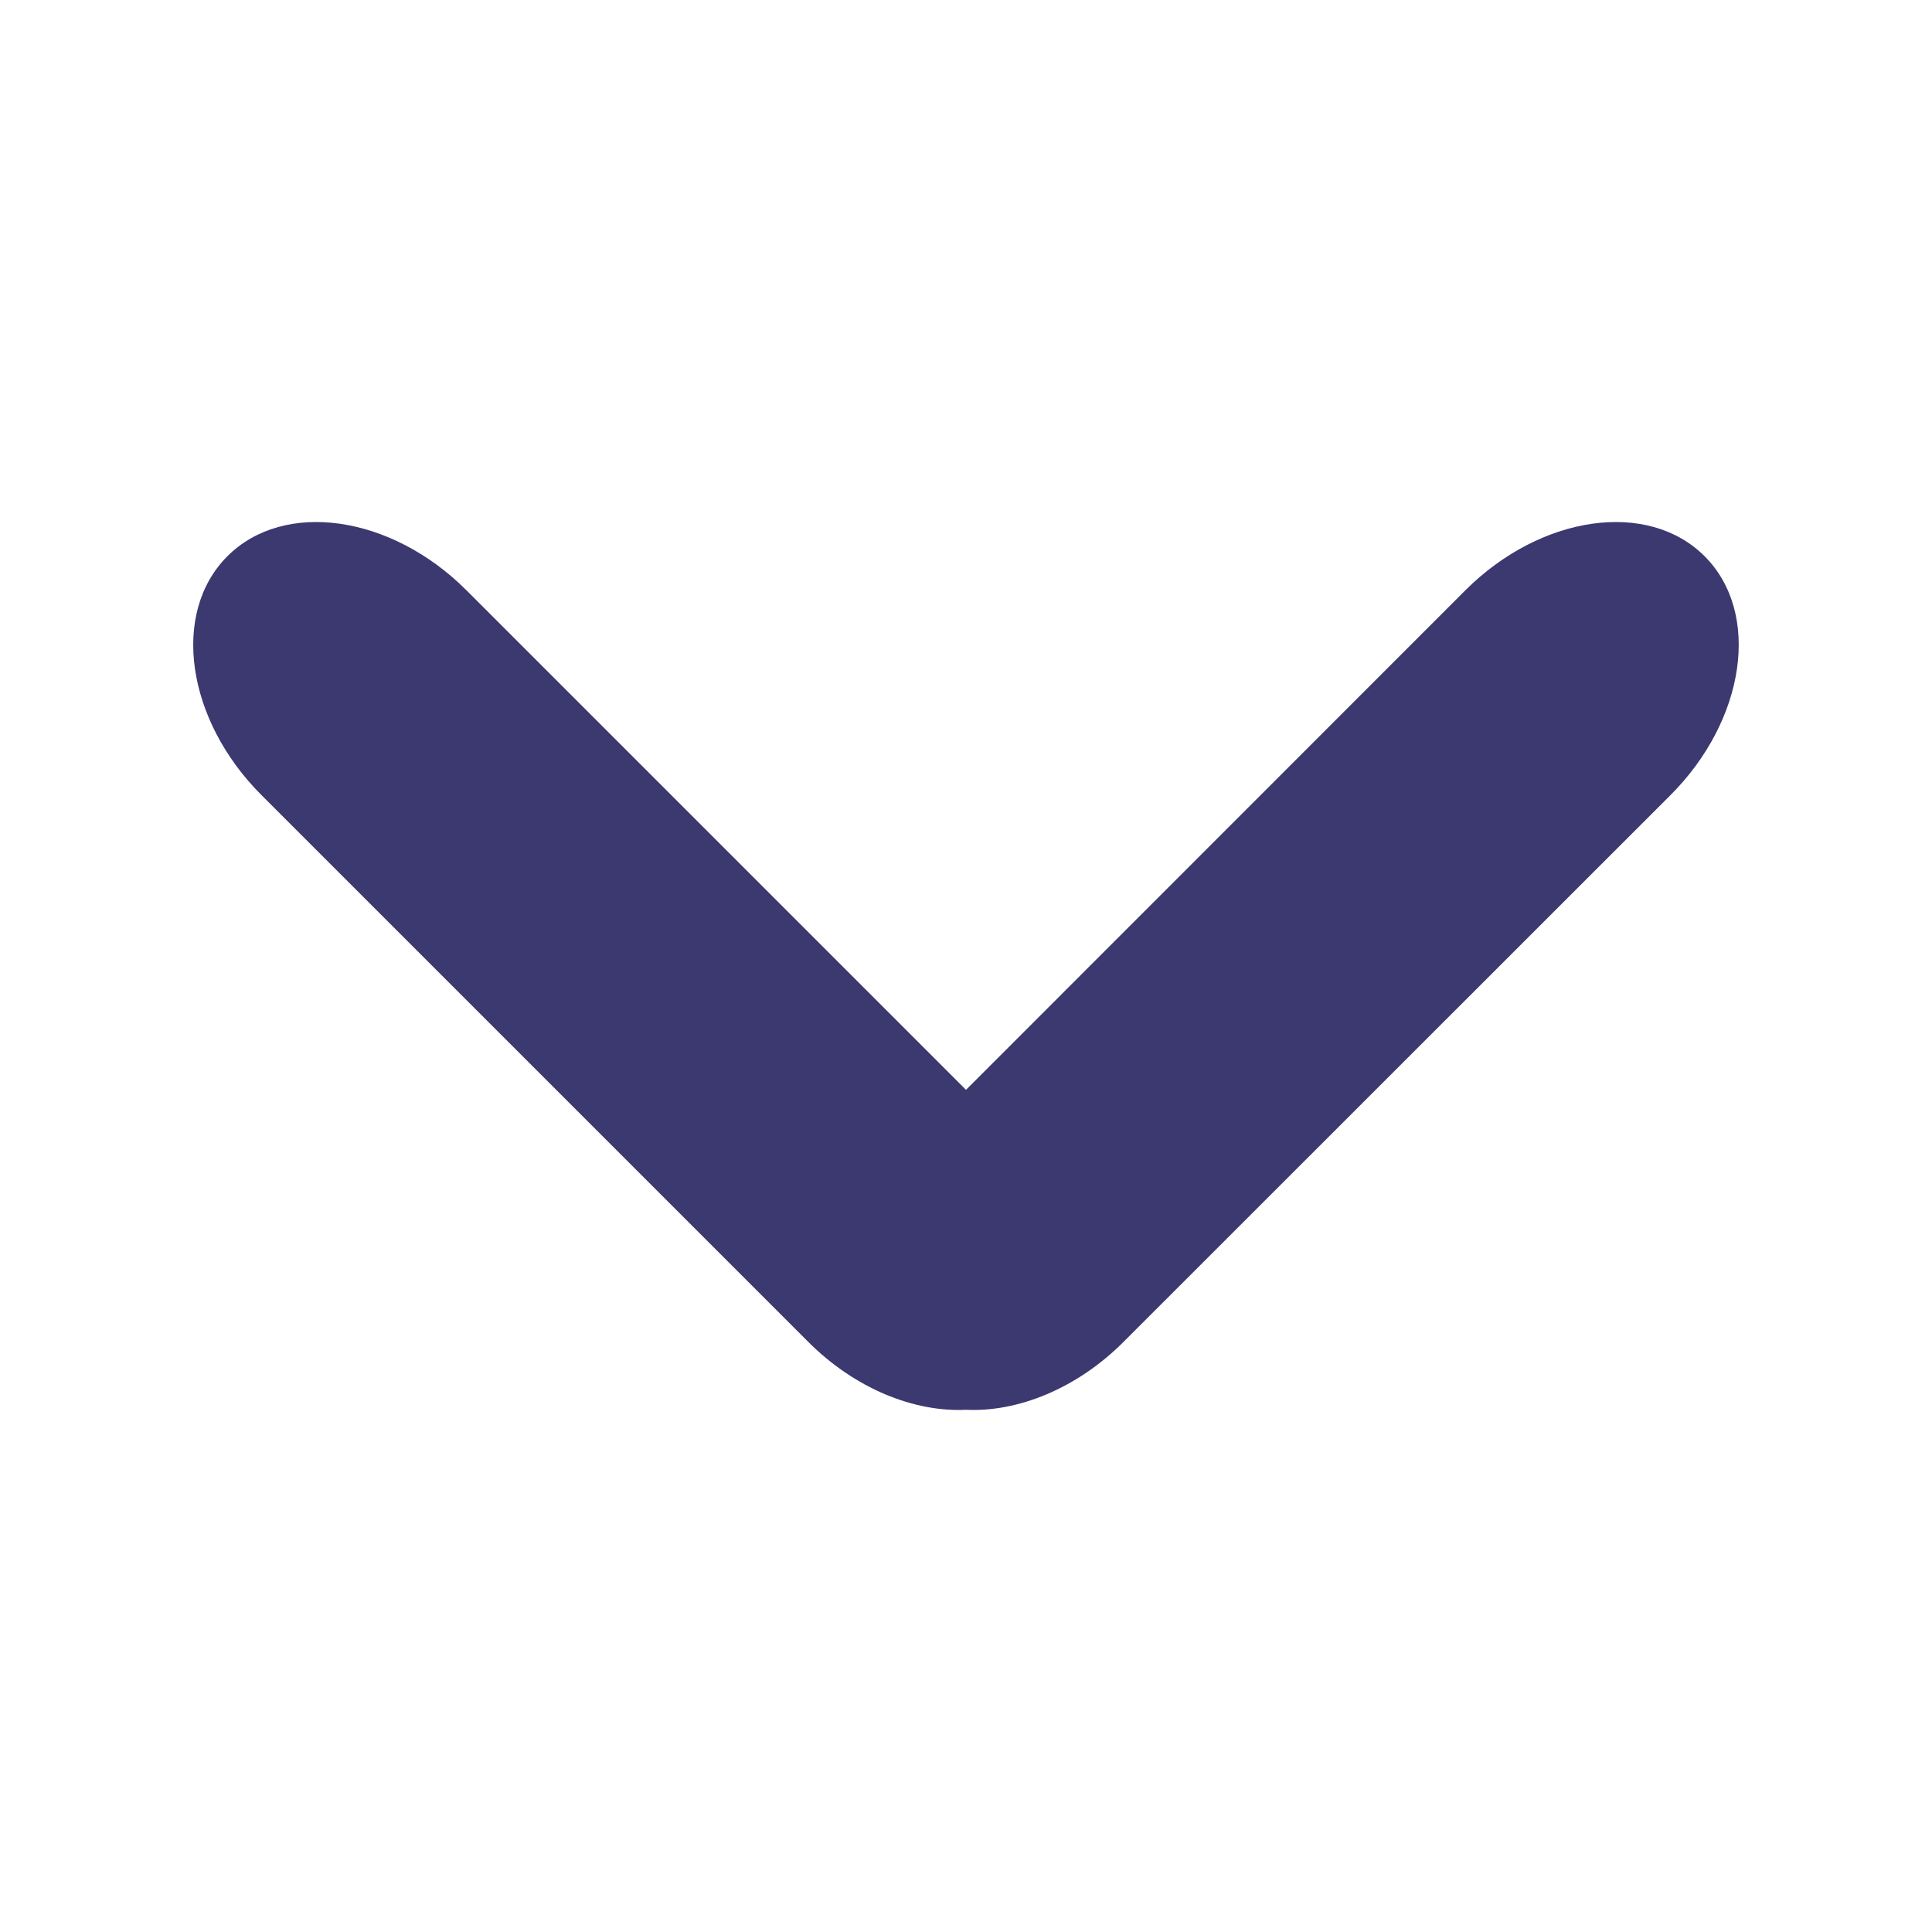 <svg width="10" height="10" viewBox="0 0 10 10" fill="none" xmlns="http://www.w3.org/2000/svg">
<path fill-rule="evenodd" clip-rule="evenodd" d="M5 5.641L2.414 3.055C2.024 2.665 1.47 2.586 1.177 2.879C0.884 3.172 0.963 3.726 1.354 4.116L4.182 6.944C4.425 7.188 4.732 7.31 5 7.297C5.267 7.31 5.574 7.188 5.817 6.944L8.646 4.116C9.036 3.726 9.116 3.172 8.823 2.879C8.53 2.586 7.976 2.665 7.585 3.055L5 5.641Z" fill="#1A1657" fill-opacity="0.85"/>
</svg>
